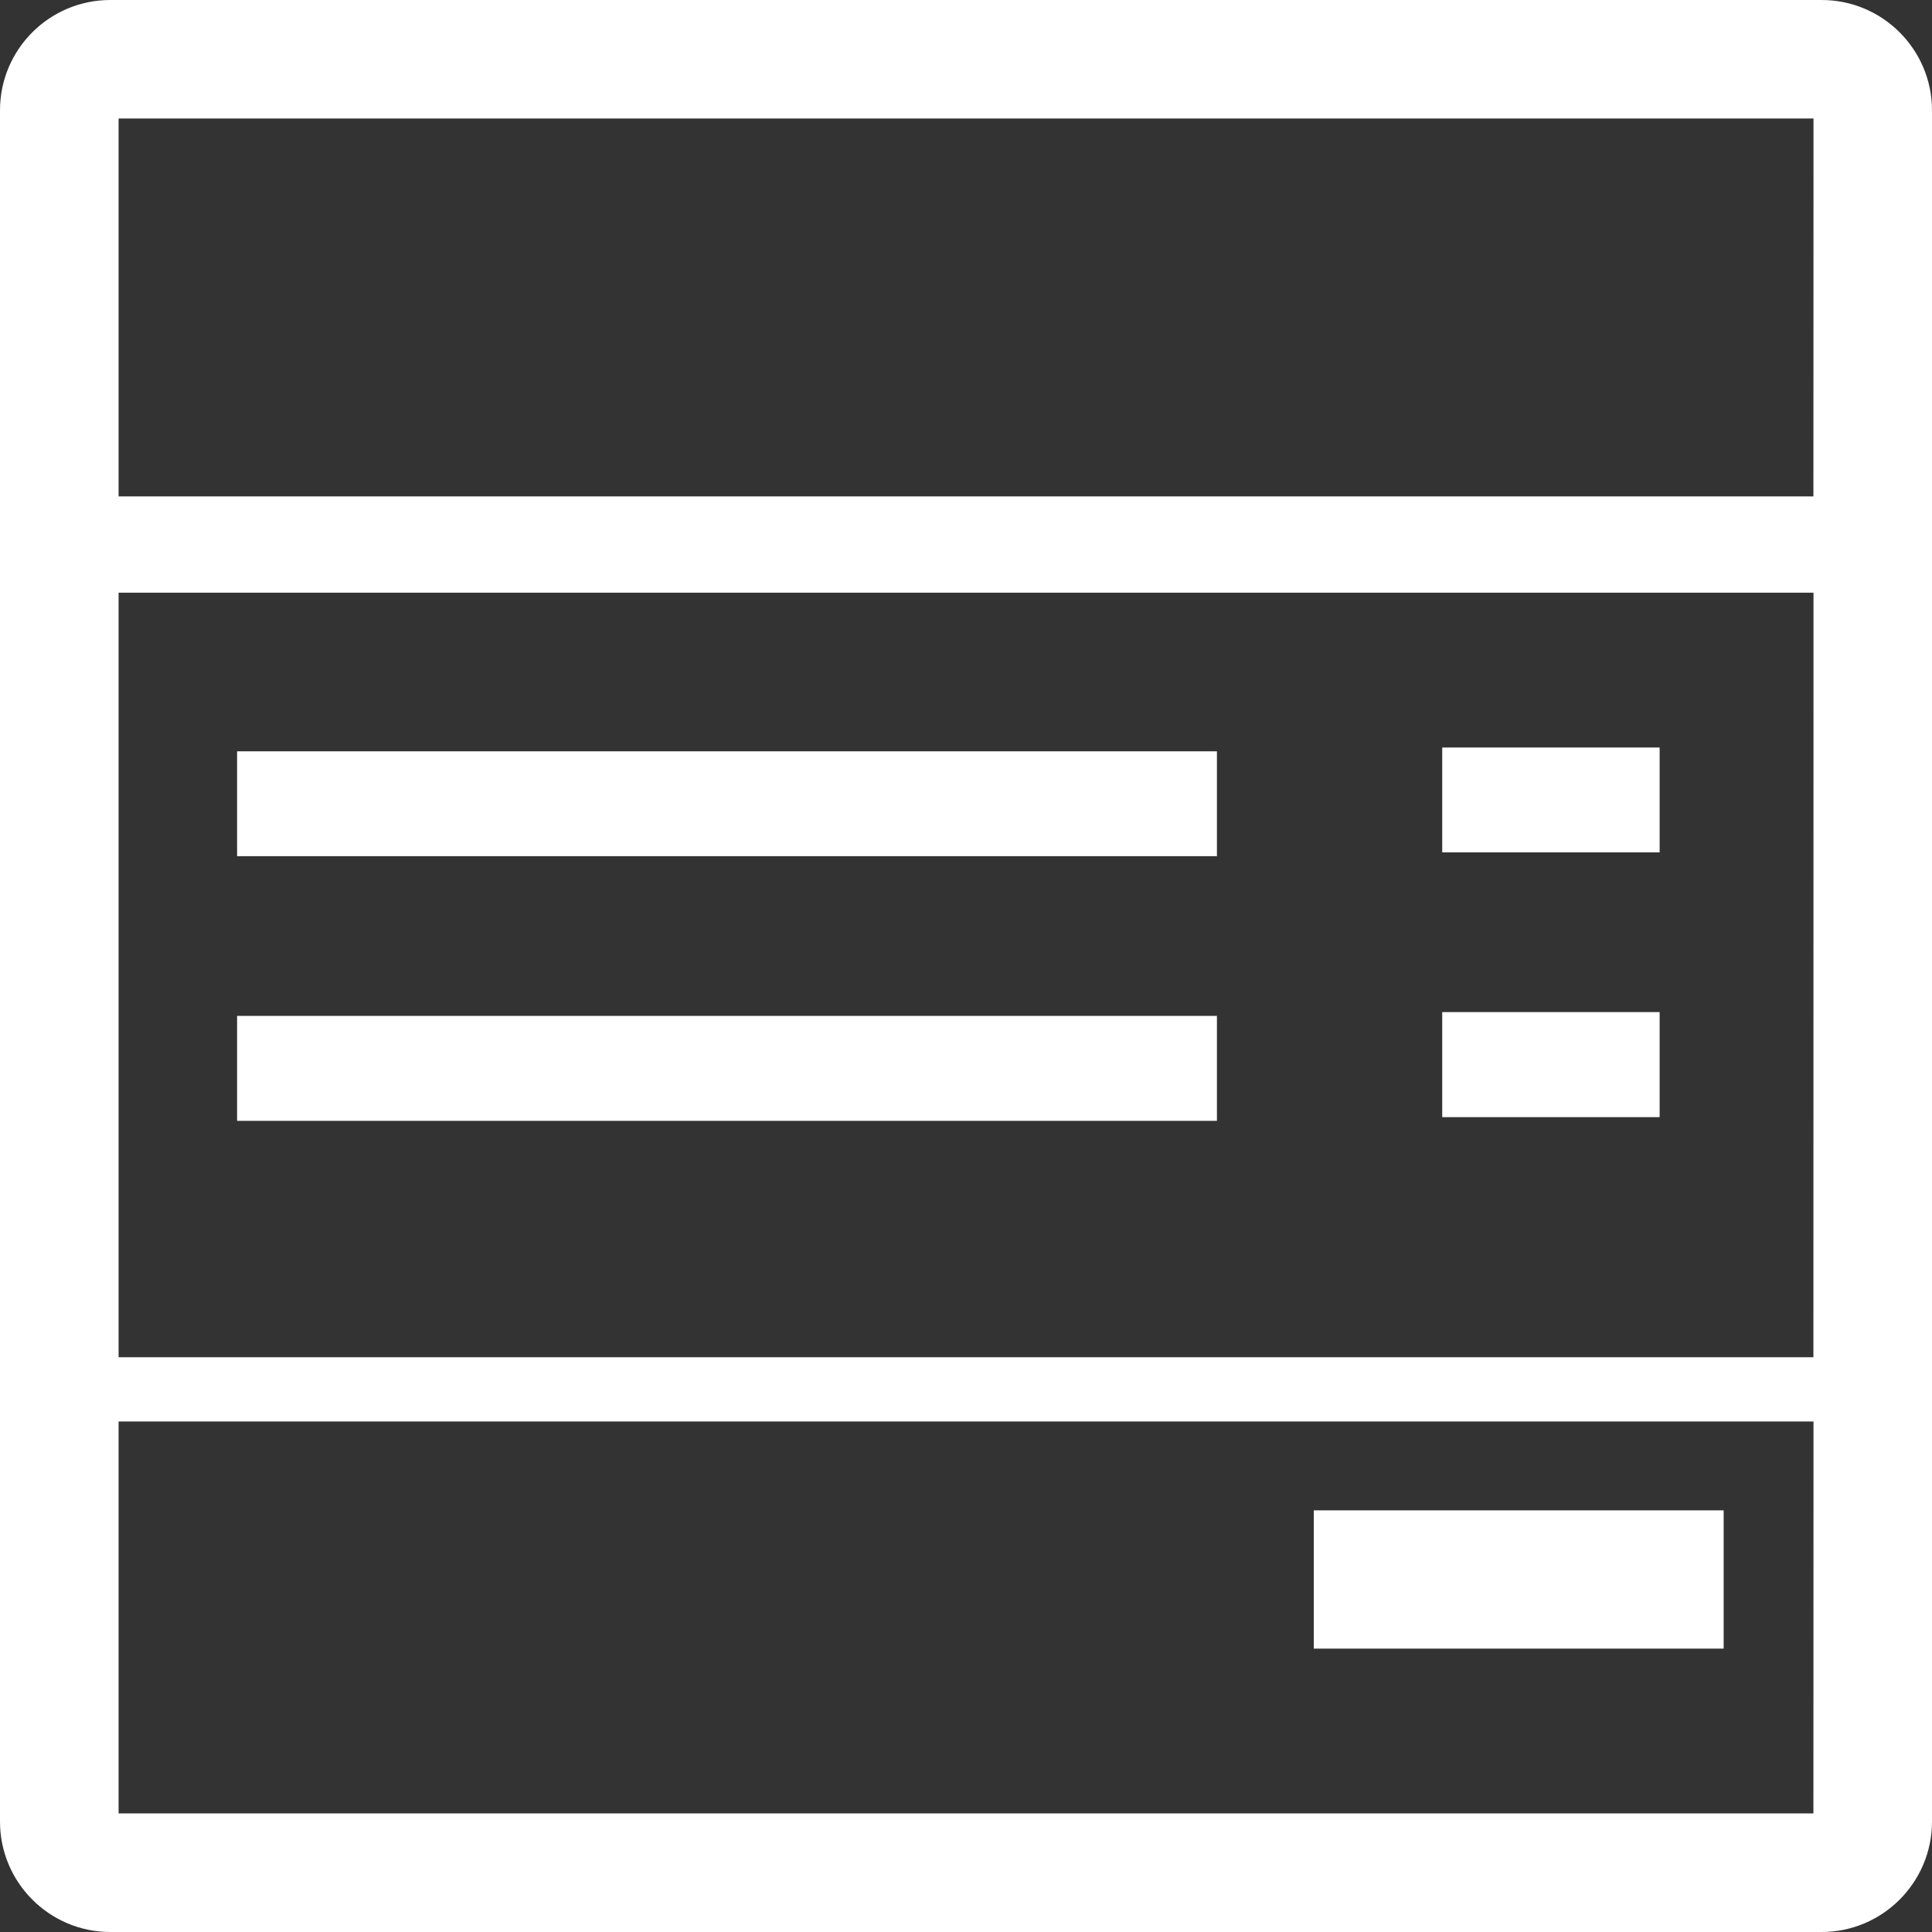 <?xml version="1.0" encoding="iso-8859-1"?>
<!-- Generator: Adobe Illustrator 18.1.1, SVG Export Plug-In . SVG Version: 6.00 Build 0)  -->
<svg xmlns="http://www.w3.org/2000/svg" xmlns:xlink="http://www.w3.org/1999/xlink" version="1.1" id="Capa_1" x="0px" y="0px" viewBox="0 0 19.826 19.826" style="enable-background:new 0 0 19.826 19.826;" xml:space="preserve" width="512px" height="512px">
<rect x="0" y="0" width="19.826" height="19.826" fill="#333333" stroke="none"/>
<g>
	<g>
		<path d="M18.694,0H1.132C0.507,0,0,0.507,0,1.132v17.561c0,0.625,0.508,1.133,1.132,1.133h17.562    c0.623,0,1.132-0.508,1.132-1.133V1.132C19.826,0.507,19.317,0,18.694,0z M18.609,18.609H1.217v-4.022H18.61L18.609,18.609    L18.609,18.609z M18.609,13.928H1.217V6.082H18.61L18.609,13.928L18.609,13.928z M18.609,5.094H1.217V1.216H18.61L18.609,5.094    L18.609,5.094z" fill="#FFFFFF"/>
		<rect x="2.433" y="7.71" width="10.055" height="1.076" fill="#FFFFFF"/>
		<rect x="14.8" y="7.671" width="2.231" height="1.076" fill="#FFFFFF"/>
		<rect x="14.8" y="10.386" width="2.231" height="1.078" fill="#FFFFFF"/>
		<rect x="2.433" y="10.425" width="10.055" height="1.077" fill="#FFFFFF"/>
		<rect x="13.482" y="15.499" width="4.206" height="1.419" fill="#FFFFFF"/>
	</g>
</g>
<g>
</g>
<g>
</g>
<g>
</g>
<g>
</g>
<g>
</g>
<g>
</g>
<g>
</g>
<g>
</g>
<g>
</g>
<g>
</g>
<g>
</g>
<g>
</g>
<g>
</g>
<g>
</g>
<g>
</g>
</svg>
